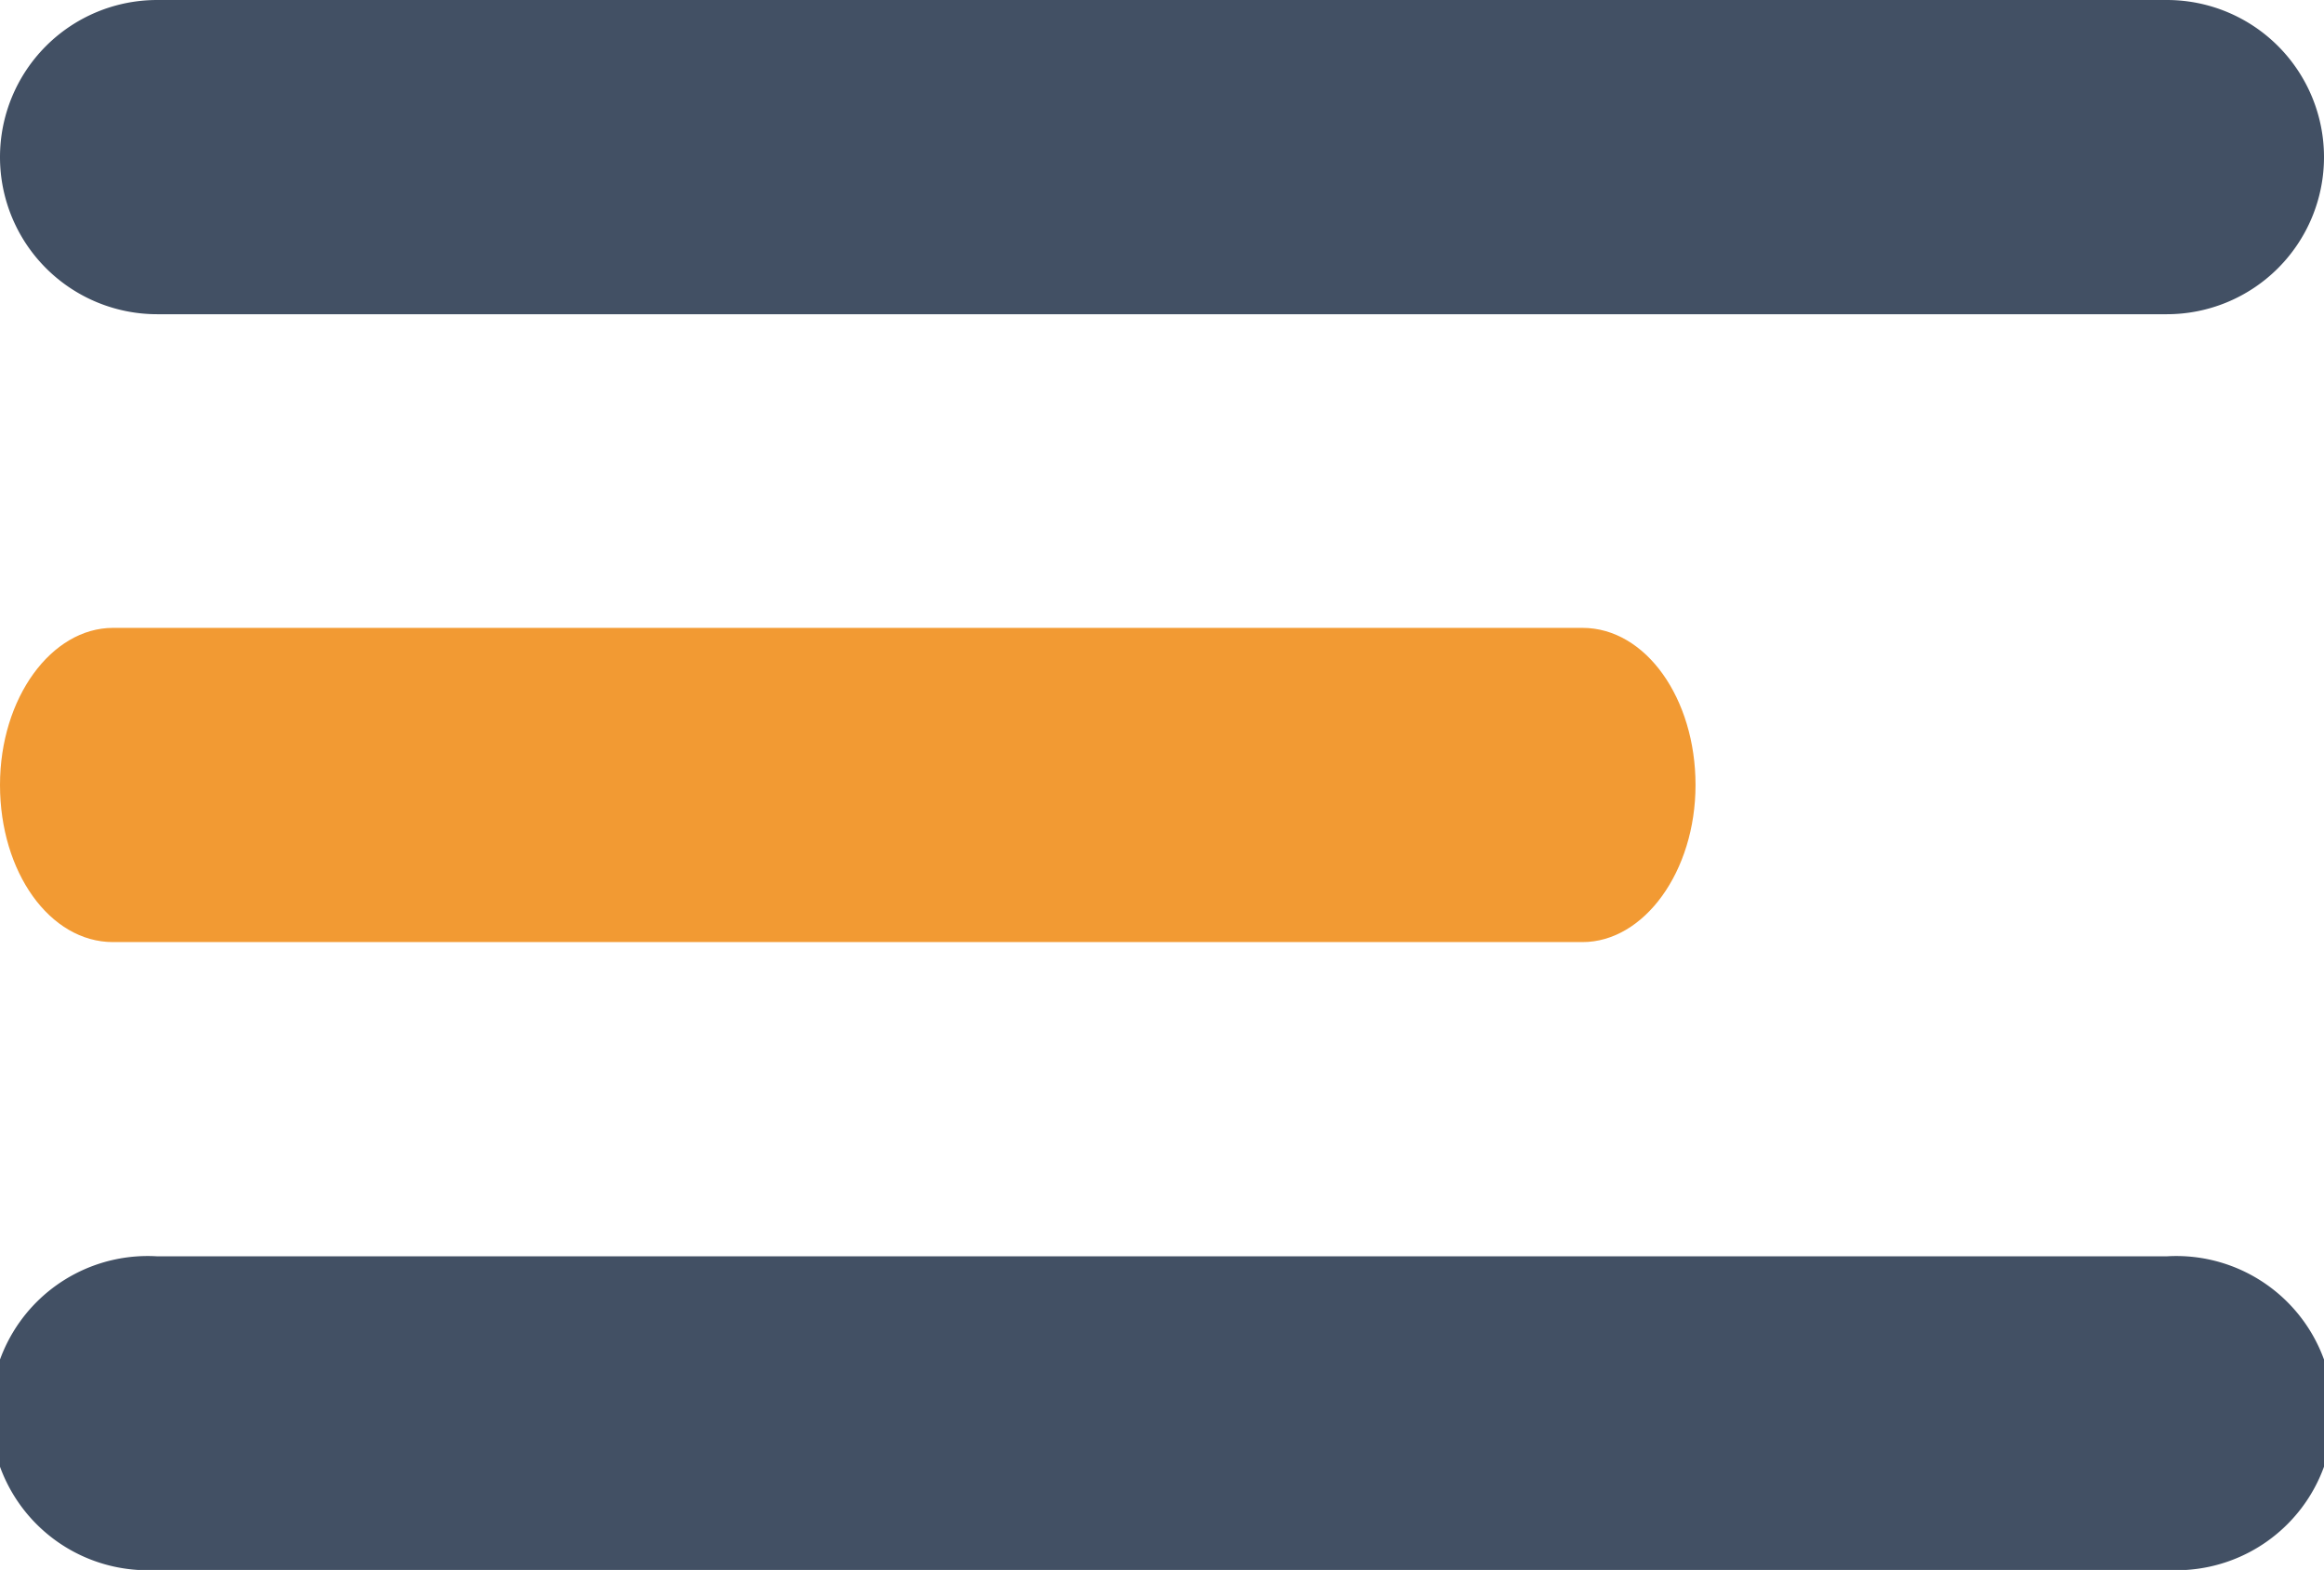 <svg xmlns="http://www.w3.org/2000/svg" viewBox="0 0 41.12 27.78"><defs><style>.cls-1{fill:#425064;}.cls-1,.cls-2{fill-rule:evenodd;}.cls-2{fill:#f29a33;}</style></defs><title>Footer</title><g id="Layer_2" data-name="Layer 2"><g id="HOME_PAGE" data-name="HOME PAGE"><g id="Footer"><g id="Menu-4"><path id="Rectangle" class="cls-1" d="M2.78,0H38.34a2.78,2.78,0,0,1,0,5.56H2.78A2.78,2.78,0,0,1,2.78,0Z"/><path id="Rectangle-2" data-name="Rectangle" class="cls-2" d="M2,11.11H28c1.12,0,2,1.25,2,2.78s-.91,2.78-2,2.78H2c-1.12,0-2-1.24-2-2.78S.91,11.11,2,11.11Z"/><path id="Rectangle-3" data-name="Rectangle" class="cls-1" d="M2.78,22.23H38.34a2.78,2.78,0,1,1,0,5.55H2.78a2.78,2.78,0,1,1,0-5.55Z"/></g></g></g></g></svg>